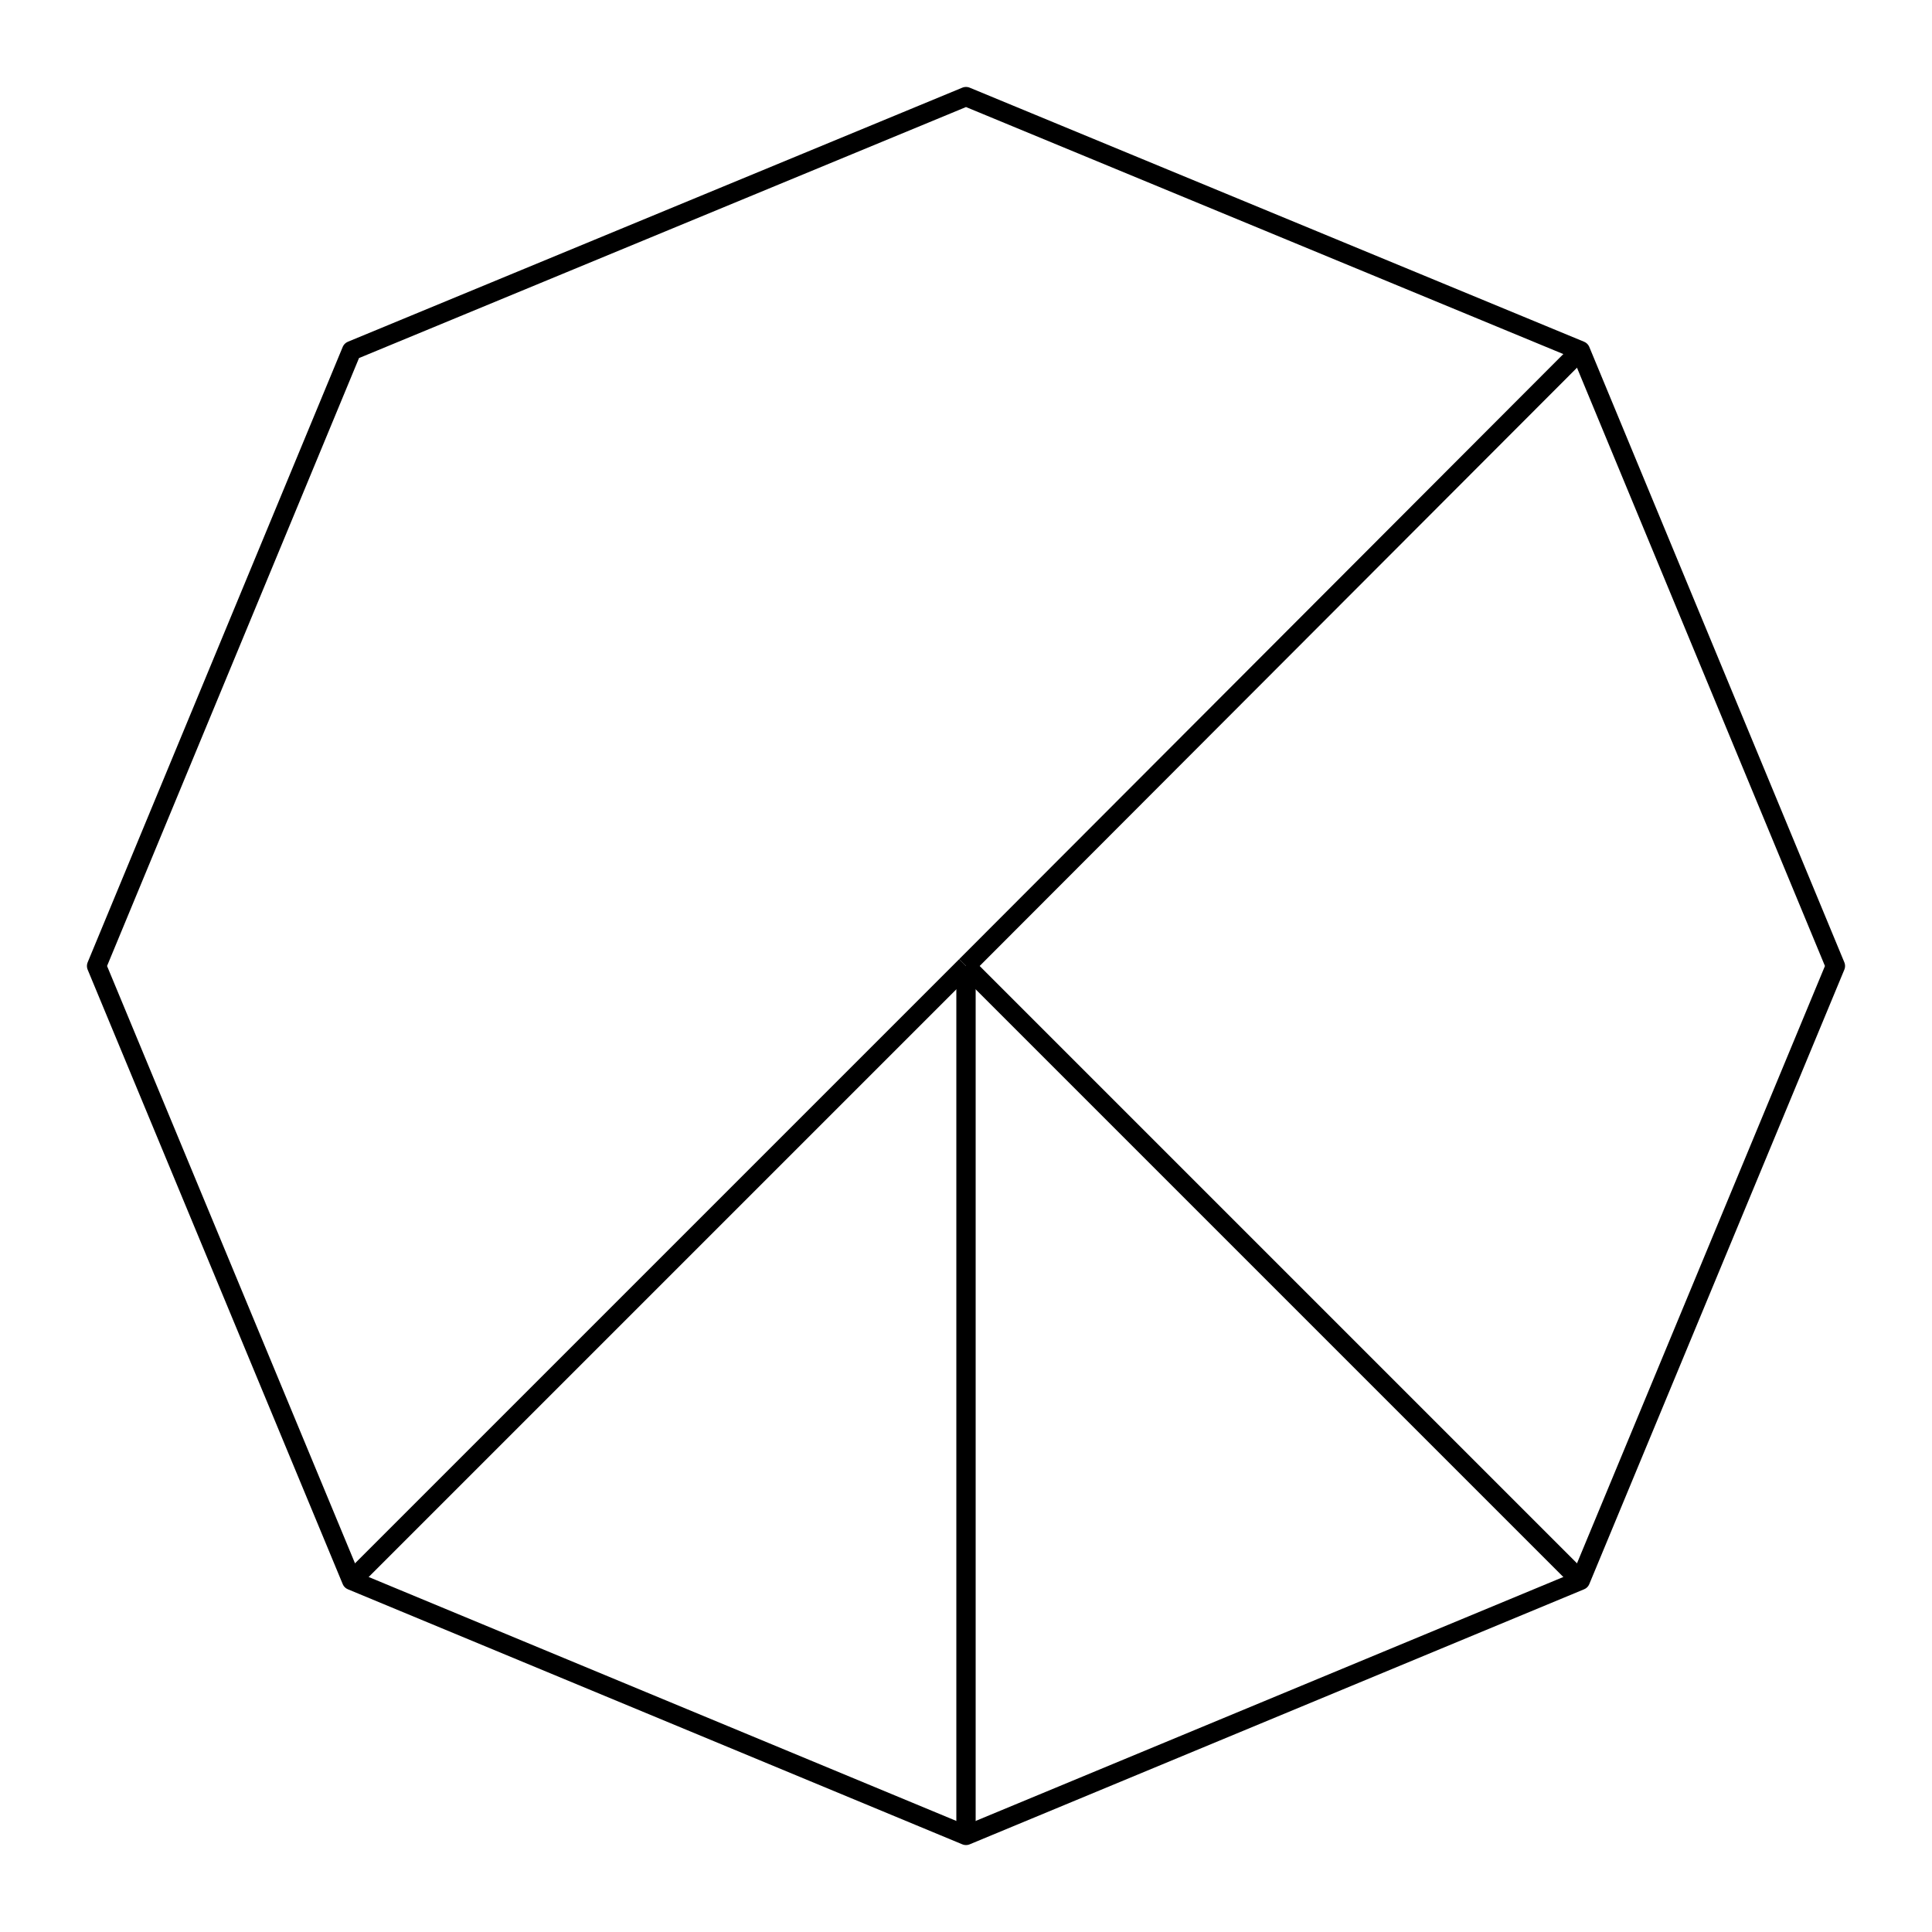 <?xml version="1.0" encoding="utf-8"?>
<!-- Generator: Adobe Illustrator 20.0.0, SVG Export Plug-In . SVG Version: 6.00 Build 0)  -->
<svg version="1.1" id="Layer_1" xmlns="http://www.w3.org/2000/svg" xmlns:xlink="http://www.w3.org/1999/xlink" x="0px" y="0px"
	 viewBox="0 0 200 200" style="enable-background:new 0 0 200 200;" xml:space="preserve">
<style type="text/css">
	.st0{fill:none;stroke:#000000;stroke-width:2;stroke-linejoin:round;stroke-miterlimit:10;}
</style>
<polygon vector-effect="non-scaling-stroke" class="st0" points="100,10 163.6,36.3 190,100 163.6,163.6 100,190 36.4,163.6 10,100 
	36.4,36.3 "/>
<line vector-effect="non-scaling-stroke" class="st0" x1="100" y1="100" x2="36.4" y2="163.6"/>
<line vector-effect="non-scaling-stroke" class="st0" x1="100" y1="190" x2="100" y2="100"/>
<line vector-effect="non-scaling-stroke" class="st0" x1="163.6" y1="163.6" x2="100" y2="100"/>
<line vector-effect="non-scaling-stroke" class="st0" x1="163.6" y1="36.3" x2="100" y2="100"/>
</svg>

